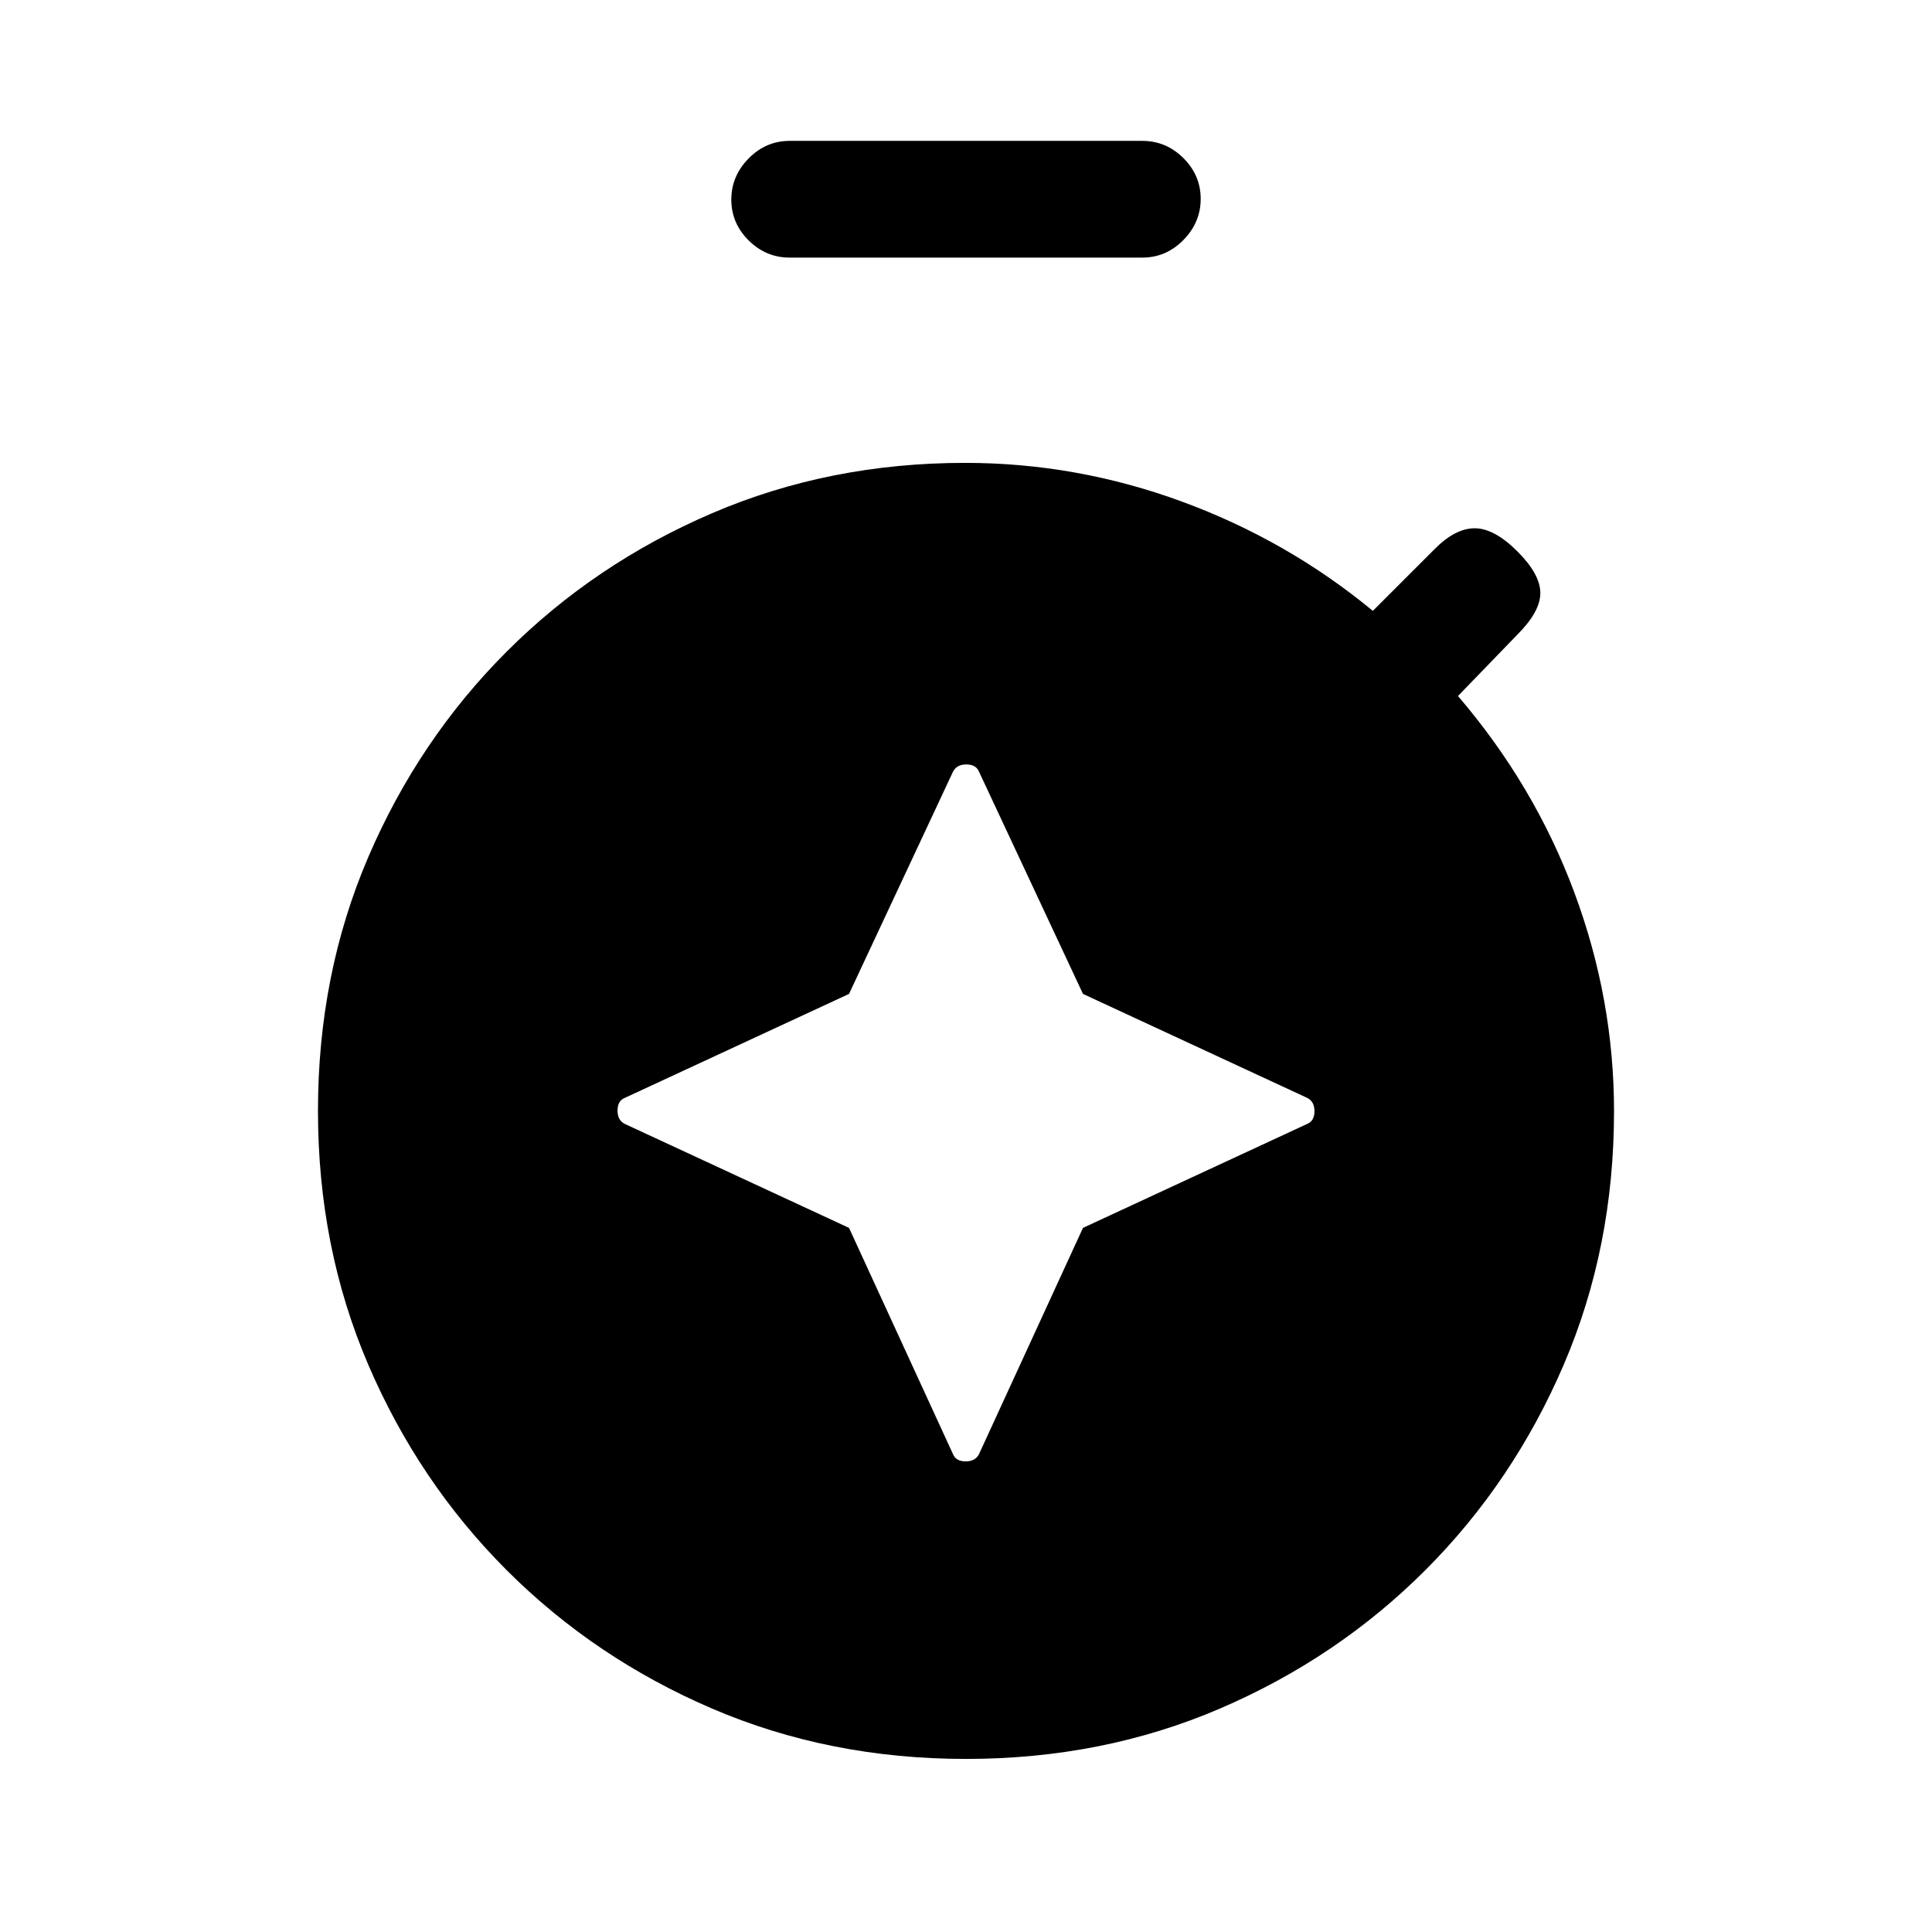 <svg xmlns="http://www.w3.org/2000/svg" height="20" viewBox="0 -960 960 960" width="20"><path d="m538.128-466.128-51.59-110.256q-1.461-3.77-6.384-3.77t-6.692 3.77l-51.59 110.256-111.256 51.59q-3.77 1.461-3.77 6.384t3.77 6.692l111.256 51.59 51.59 112.256q1.461 3.77 6.384 3.77t6.692-3.77l51.59-112.256 111.256-51.59q3.77-1.461 3.77-6.384t-3.77-6.692l-111.256-51.59ZM392.385-832q-11.8 0-20.4-8.547-8.6-8.547-8.6-20.269 0-11.723 8.6-20.453 8.6-8.731 20.4-8.731h175.23q11.8 0 20.4 8.547 8.6 8.547 8.6 20.269 0 11.723-8.6 20.453-8.6 8.731-20.4 8.731h-175.23ZM480-86q-67.948 0-126.24-25.045-58.292-25.046-101.98-68.735-43.689-43.688-68.735-101.98Q158-340.052 158-408t25.045-126.24q25.046-58.292 68.735-101.98 43.688-43.689 101.98-68.735Q412.052-730 479.56-730q55.434 0 107.822 19.269 52.387 19.269 94.772 54.269l30.82-30.82q10.334-10.334 19.988-10.218 9.654.115 21.038 11.5 11.385 11.384 11.385 20.654 0 9.269-11.385 20.654l-29.538 30.538q38 44.385 57.769 97.5Q802-463.538 802-407.856q0 67.804-25.045 126.096-25.046 58.292-68.735 101.98-43.688 43.689-101.98 68.735Q547.948-86 480-86Z"/></svg>